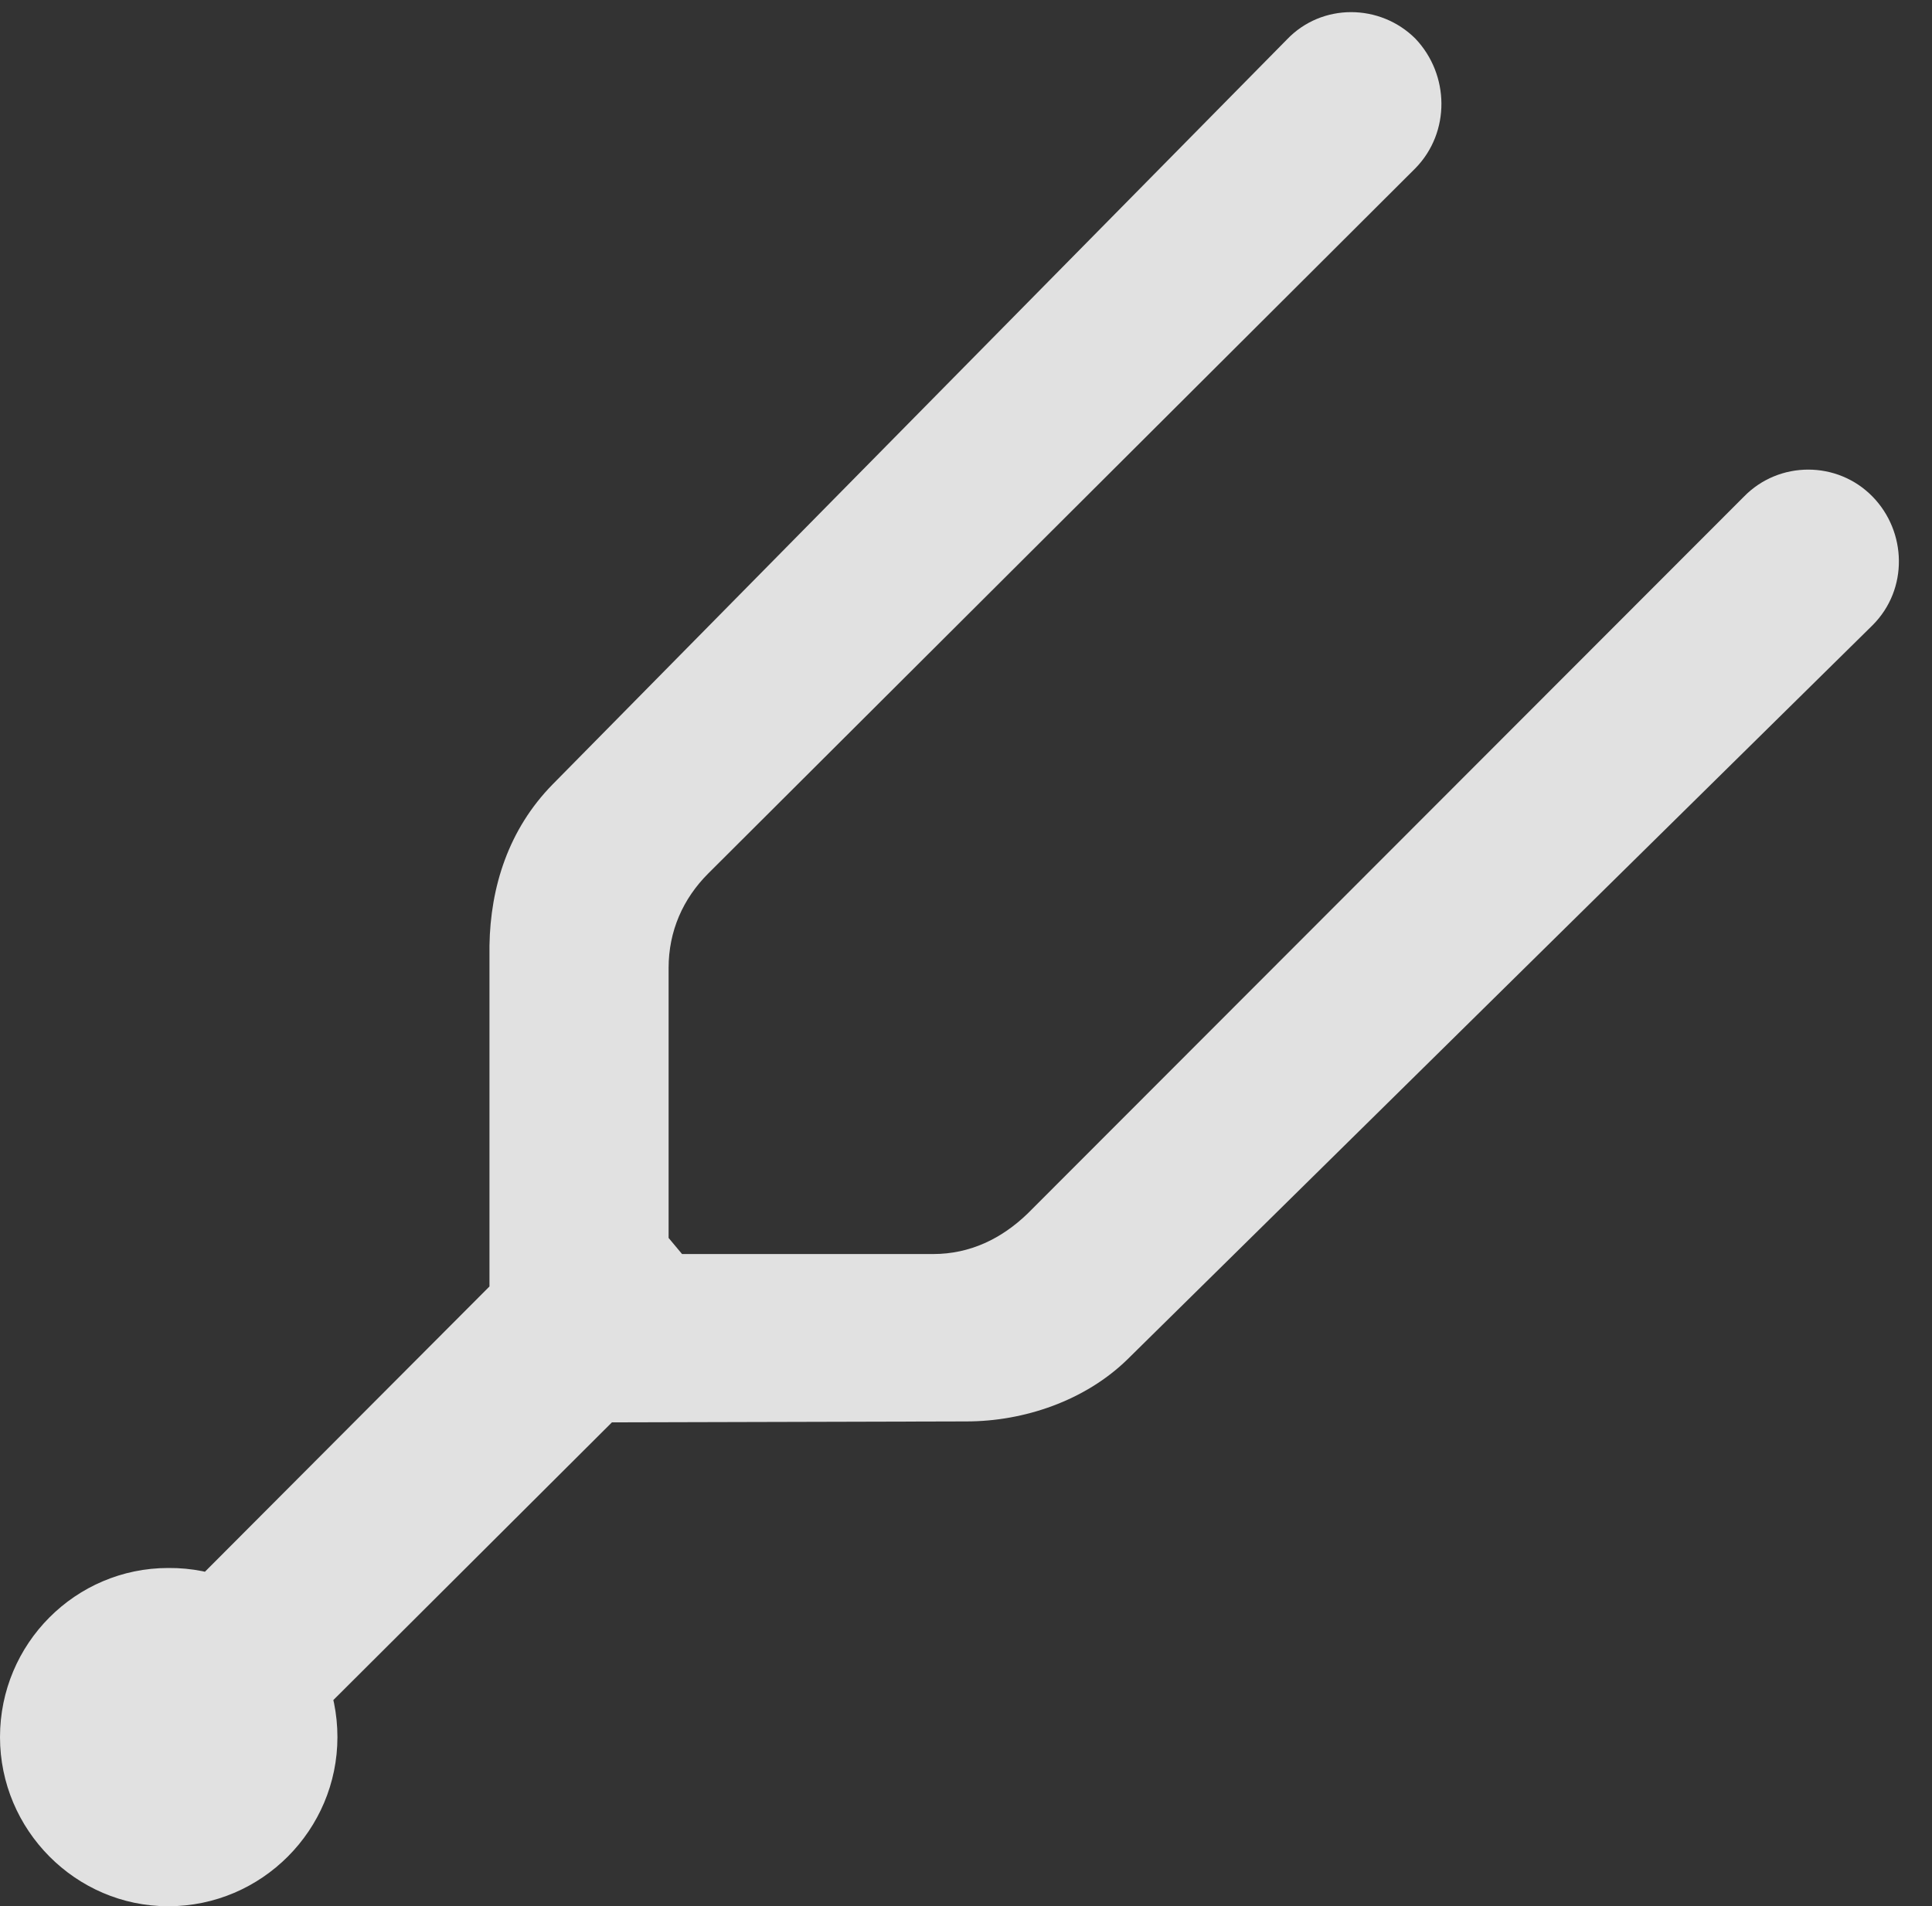 <?xml version="1.0" encoding="UTF-8"?>
<!--Generator: Apple Native CoreSVG 232.5-->
<!DOCTYPE svg
PUBLIC "-//W3C//DTD SVG 1.1//EN"
       "http://www.w3.org/Graphics/SVG/1.1/DTD/svg11.dtd">
<svg version="1.1" xmlns="http://www.w3.org/2000/svg" xmlns:xlink="http://www.w3.org/1999/xlink" width="20.967" height="20.693">
 <rect width="100%" height="100%" fill="#333333" stroke="none"/>
 <g>
  <rect height="20.693" opacity="0" width="20.967" x="0" y="0"/>
  <path d="M5.312 10.264L5.312 13.965L1.436 17.852L2.832 19.238L6.641 15.44L10.488 15.43C11.113 15.43 11.777 15.205 12.236 14.756L20.322 6.787C20.713 6.396 20.693 5.771 20.322 5.391C19.941 5 19.307 5 18.926 5.391L11.152 13.174C10.869 13.447 10.527 13.613 10.127 13.613L7.402 13.613L7.256 13.438L7.256 10.508C7.256 10.107 7.412 9.756 7.686 9.482L15.361 1.826C15.742 1.436 15.732 0.811 15.361 0.42C14.98 0.039 14.346 0.029 13.965 0.43L5.996 8.516C5.518 9.004 5.322 9.629 5.312 10.264ZM1.826 20.693C2.842 20.693 3.662 19.863 3.662 18.857C3.662 17.842 2.842 17.012 1.826 17.021C0.82 17.021 0 17.842 0 18.857C0 19.863 0.82 20.693 1.826 20.693Z" fill="#ffffff" fill-opacity="0.85"/>
 </g>
</svg>
